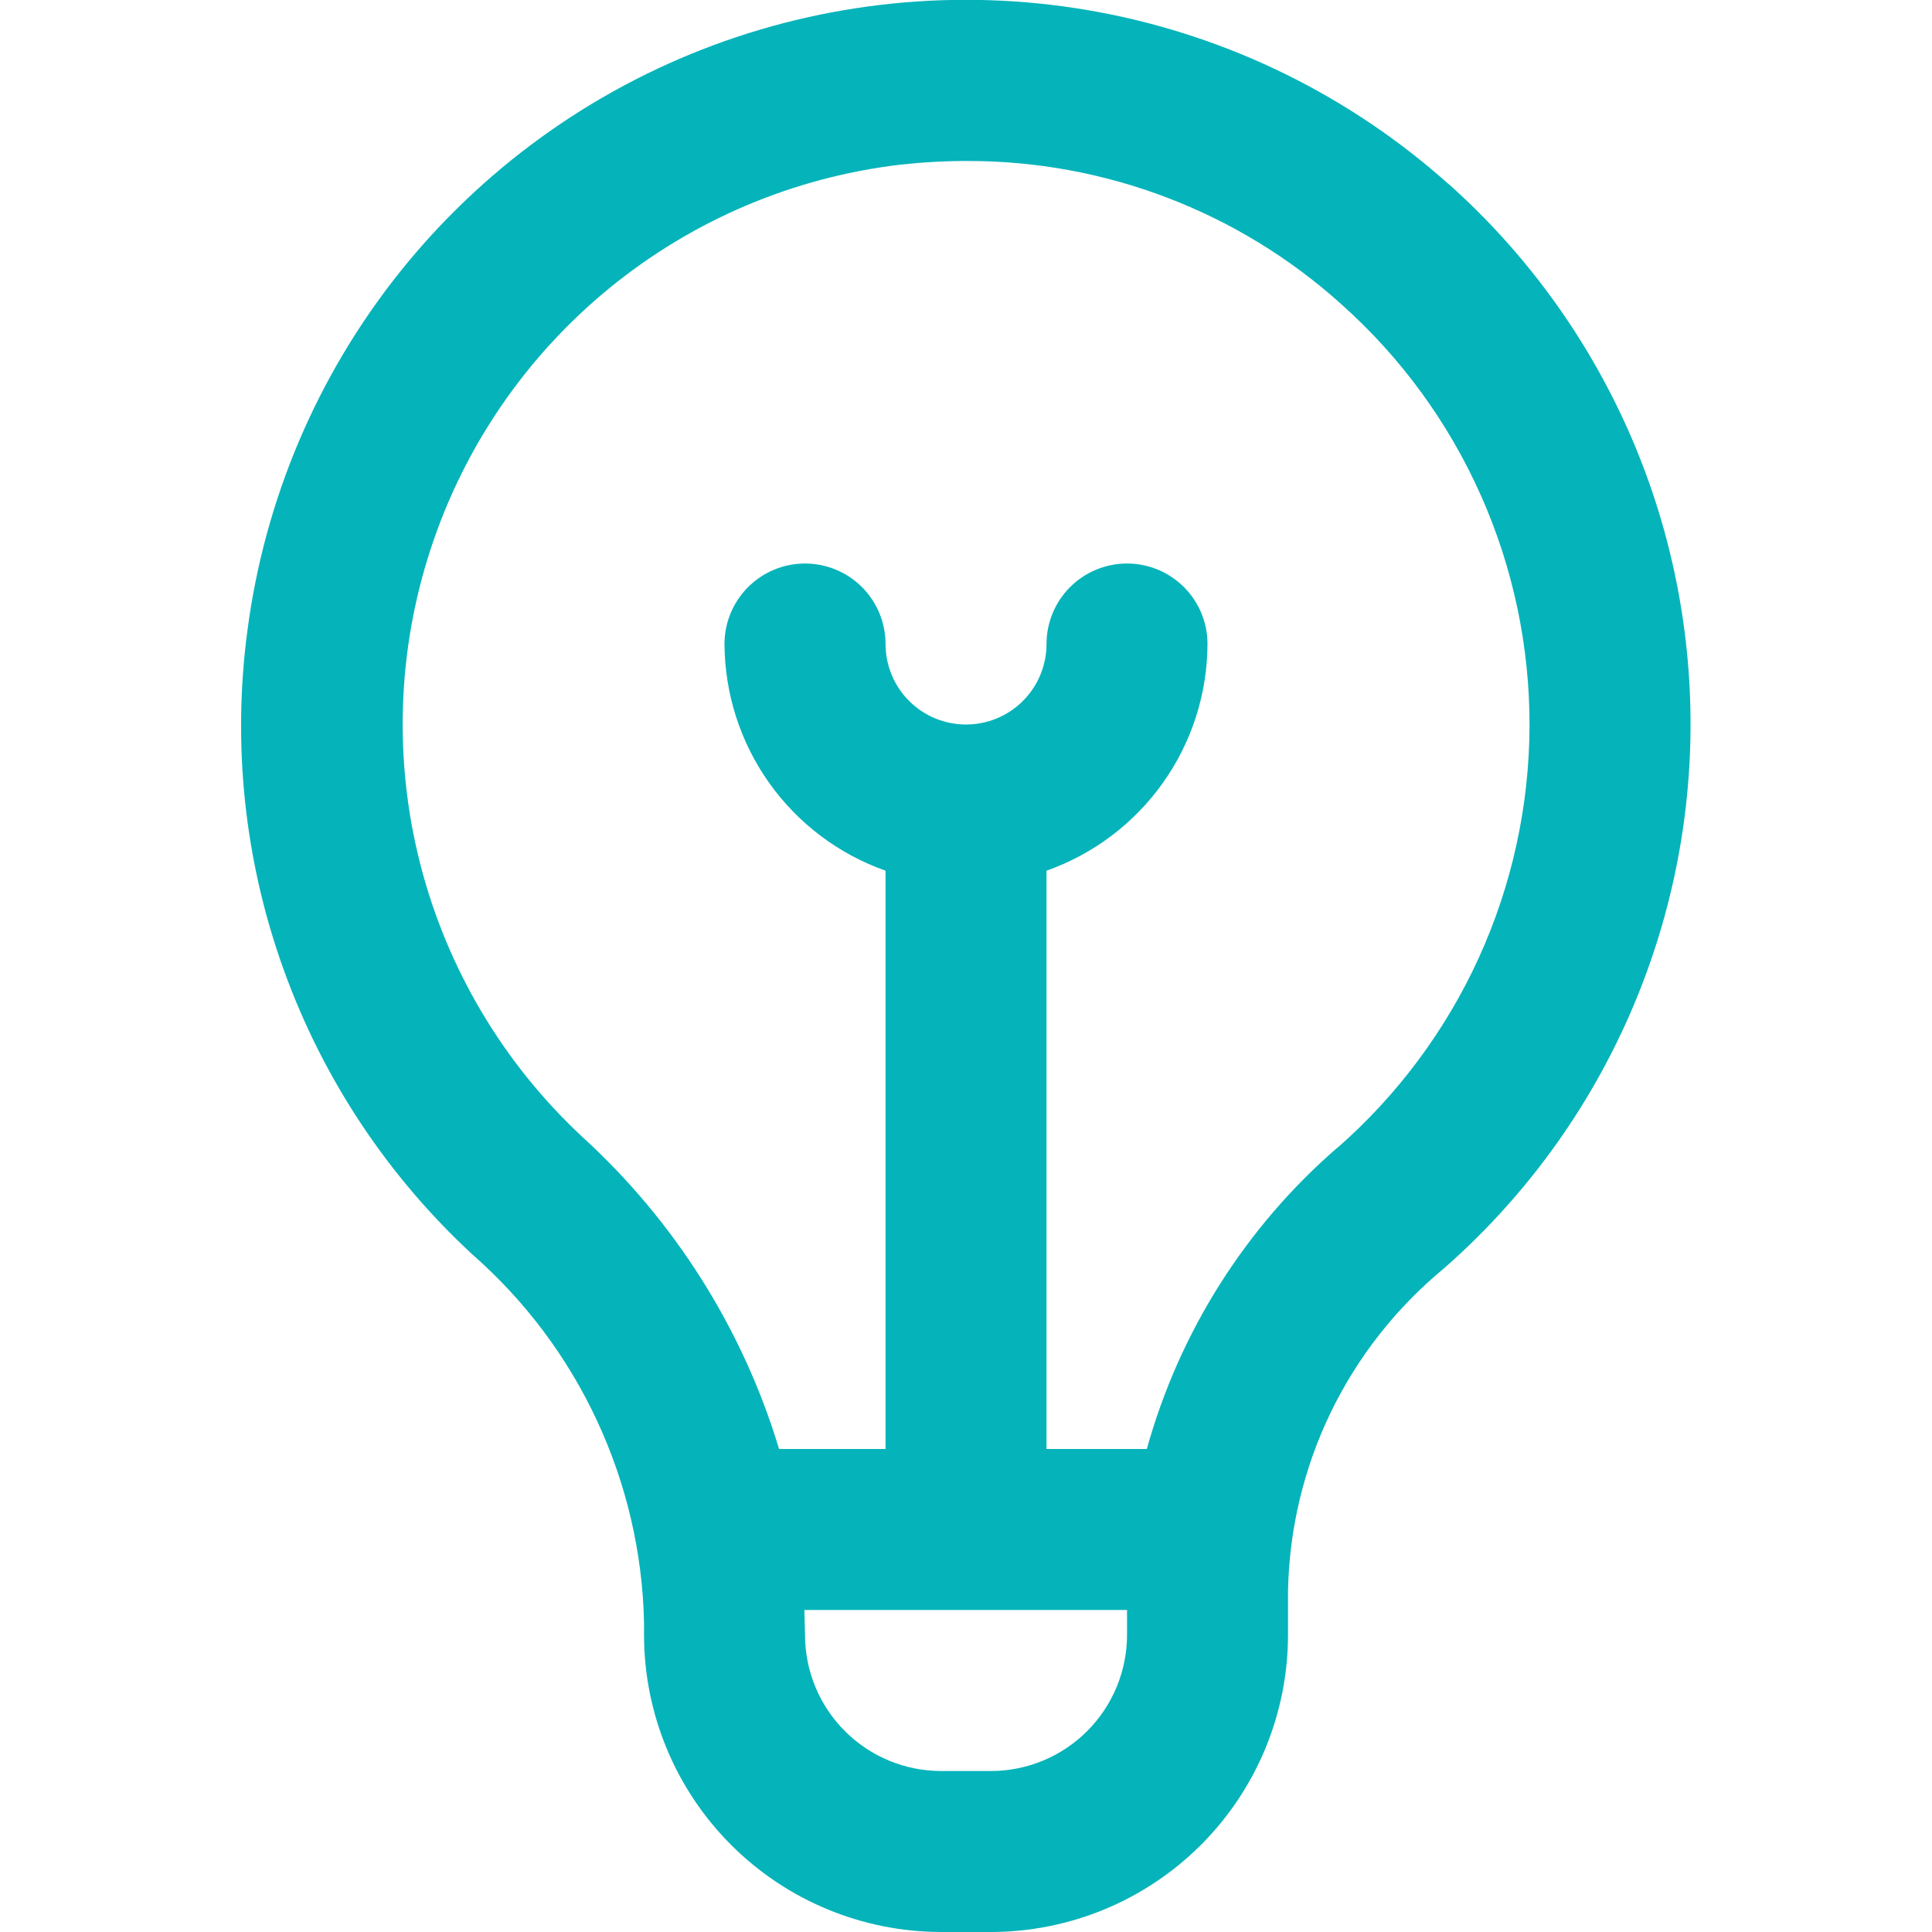 <svg width="40" height="40" viewBox="0 0 40 40" fill="none" xmlns="http://www.w3.org/2000/svg">
<g id="fi-rr-bulb" clip-path="url(#clip0_1_1268)">
<path id="Vector" d="M29.99 3.81C27.956 1.993 25.465 0.764 22.784 0.257C20.104 -0.249 17.336 -0.016 14.778 0.933C12.221 1.882 9.971 3.511 8.27 5.643C6.569 7.776 5.482 10.332 5.125 13.037C4.805 15.408 5.061 17.822 5.872 20.073C6.682 22.325 8.023 24.348 9.78 25.972C10.867 26.925 11.745 28.094 12.356 29.404C12.968 30.714 13.301 32.136 13.334 33.582V33.85C13.335 35.481 13.984 37.044 15.137 38.197C16.29 39.35 17.853 39.998 19.484 40H20.517C22.148 39.998 23.711 39.35 24.864 38.197C26.017 37.044 26.665 35.481 26.667 33.85V32.935C26.692 31.657 26.993 30.4 27.548 29.25C28.104 28.099 28.902 27.082 29.887 26.268C31.485 24.869 32.767 23.146 33.648 21.214C34.53 19.282 34.991 17.185 35.001 15.061C35.01 12.937 34.569 10.835 33.705 8.895C32.841 6.955 31.575 5.221 29.99 3.807V3.81ZM20.517 36.667H19.484C18.737 36.666 18.021 36.369 17.493 35.841C16.965 35.313 16.668 34.597 16.667 33.85C16.667 33.85 16.655 33.417 16.654 33.333H23.334V33.85C23.333 34.597 23.036 35.313 22.508 35.841C21.98 36.369 21.264 36.666 20.517 36.667ZM27.684 23.765C25.786 25.411 24.416 27.58 23.744 30H21.667V18.027C22.639 17.683 23.48 17.048 24.077 16.208C24.674 15.368 24.996 14.364 25 13.333C25 12.891 24.825 12.467 24.512 12.155C24.2 11.842 23.776 11.667 23.334 11.667C22.892 11.667 22.468 11.842 22.155 12.155C21.843 12.467 21.667 12.891 21.667 13.333C21.667 13.775 21.491 14.199 21.179 14.512C20.866 14.825 20.442 15 20 15C19.558 15 19.134 14.825 18.822 14.512C18.509 14.199 18.334 13.775 18.334 13.333C18.334 12.891 18.158 12.467 17.846 12.155C17.533 11.842 17.109 11.667 16.667 11.667C16.225 11.667 15.801 11.842 15.489 12.155C15.176 12.467 15 12.891 15 13.333C15.005 14.364 15.327 15.368 15.924 16.208C16.52 17.048 17.362 17.683 18.334 18.027V30H16.13C15.379 27.515 13.969 25.28 12.05 23.532C10.422 22.014 9.262 20.063 8.706 17.908C8.151 15.752 8.223 13.483 8.916 11.368C9.608 9.252 10.891 7.379 12.613 5.969C14.335 4.559 16.425 3.671 18.635 3.41C19.094 3.359 19.554 3.333 20.015 3.333C22.878 3.325 25.642 4.381 27.769 6.297C29.002 7.396 29.987 8.745 30.659 10.254C31.331 11.763 31.674 13.397 31.667 15.049C31.659 16.701 31.3 18.332 30.615 19.835C29.929 21.337 28.931 22.677 27.689 23.765H27.684Z" fill="#05B4BA"/>
</g>
<defs>
<clipPath id="clip0_1_1268">
<rect width="40" height="40" fill="white"/>
</clipPath>
</defs>
</svg>
